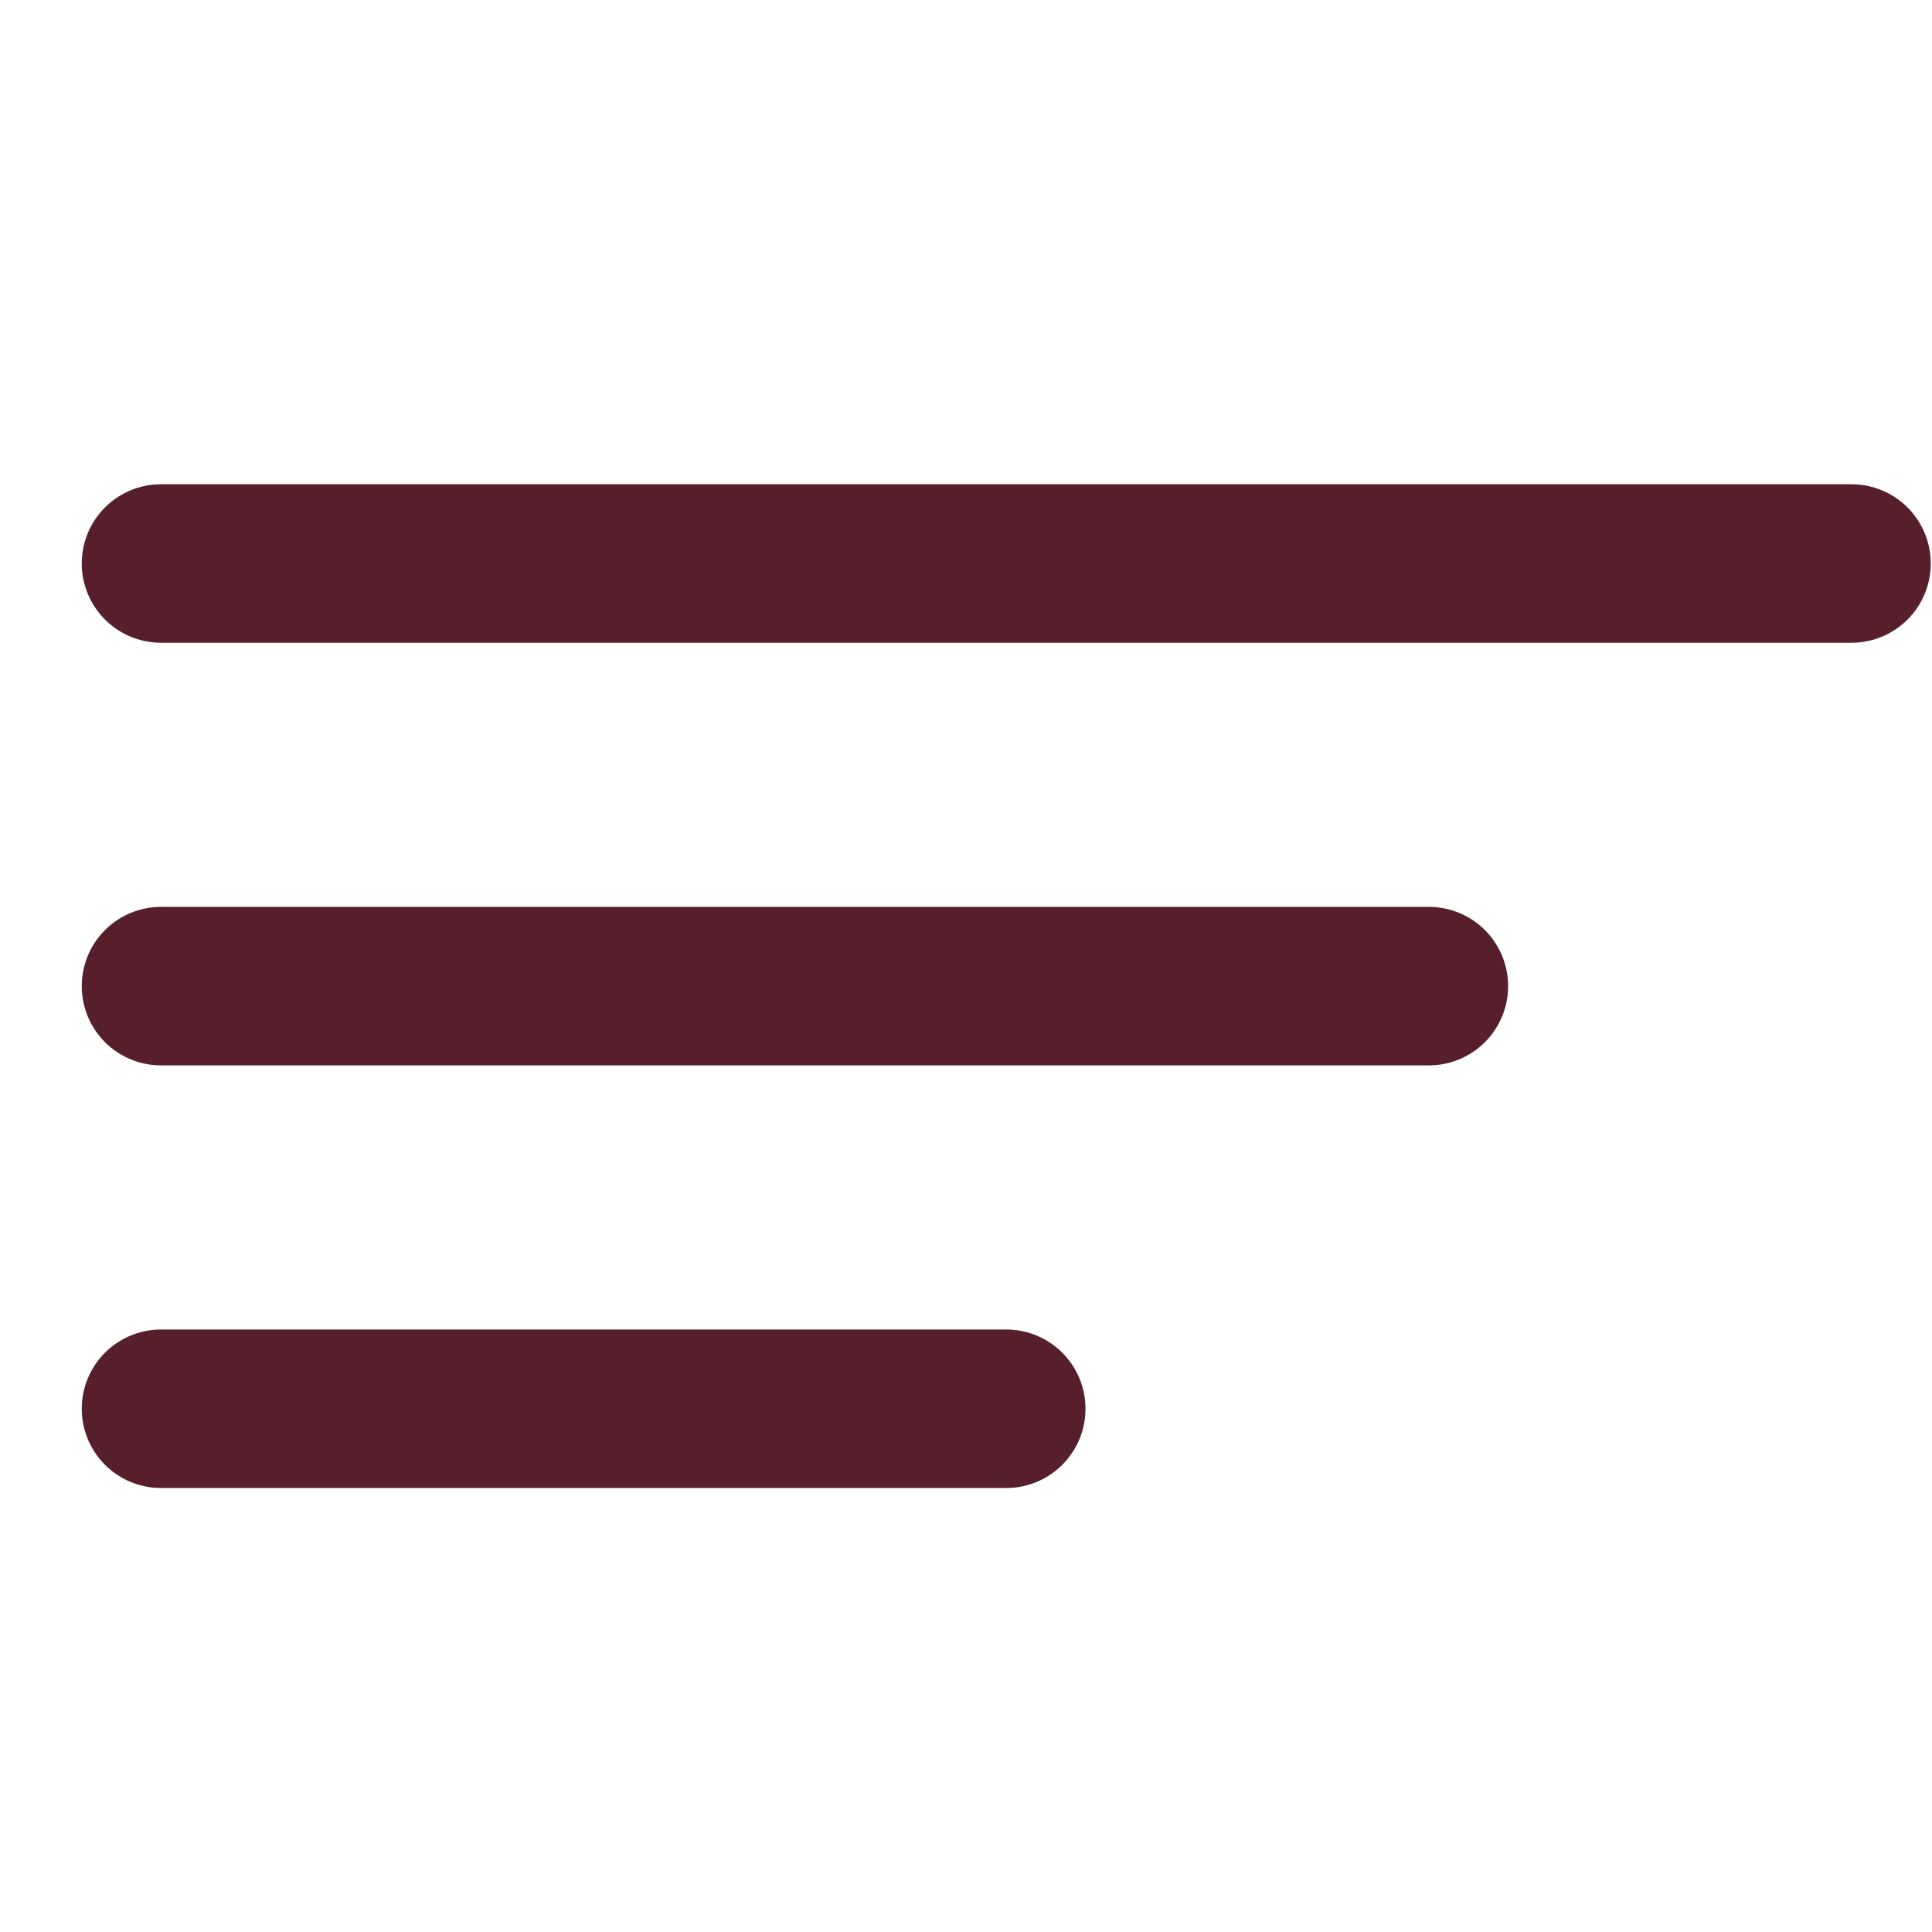 <svg width="24" height="24" viewBox="0 0 24 24" fill="none" xmlns="http://www.w3.org/2000/svg">
<path d="M2 12.25H17.75" stroke="#561F2B" stroke-width="1.969" stroke-miterlimit="10" stroke-linecap="round"/>
<path d="M2 7H23" stroke="#561F2B" stroke-width="1.969" stroke-miterlimit="10" stroke-linecap="round"/>
<path d="M2 17.5H12.5" stroke="#561F2B" stroke-width="1.969" stroke-miterlimit="10" stroke-linecap="round"/>
</svg>
